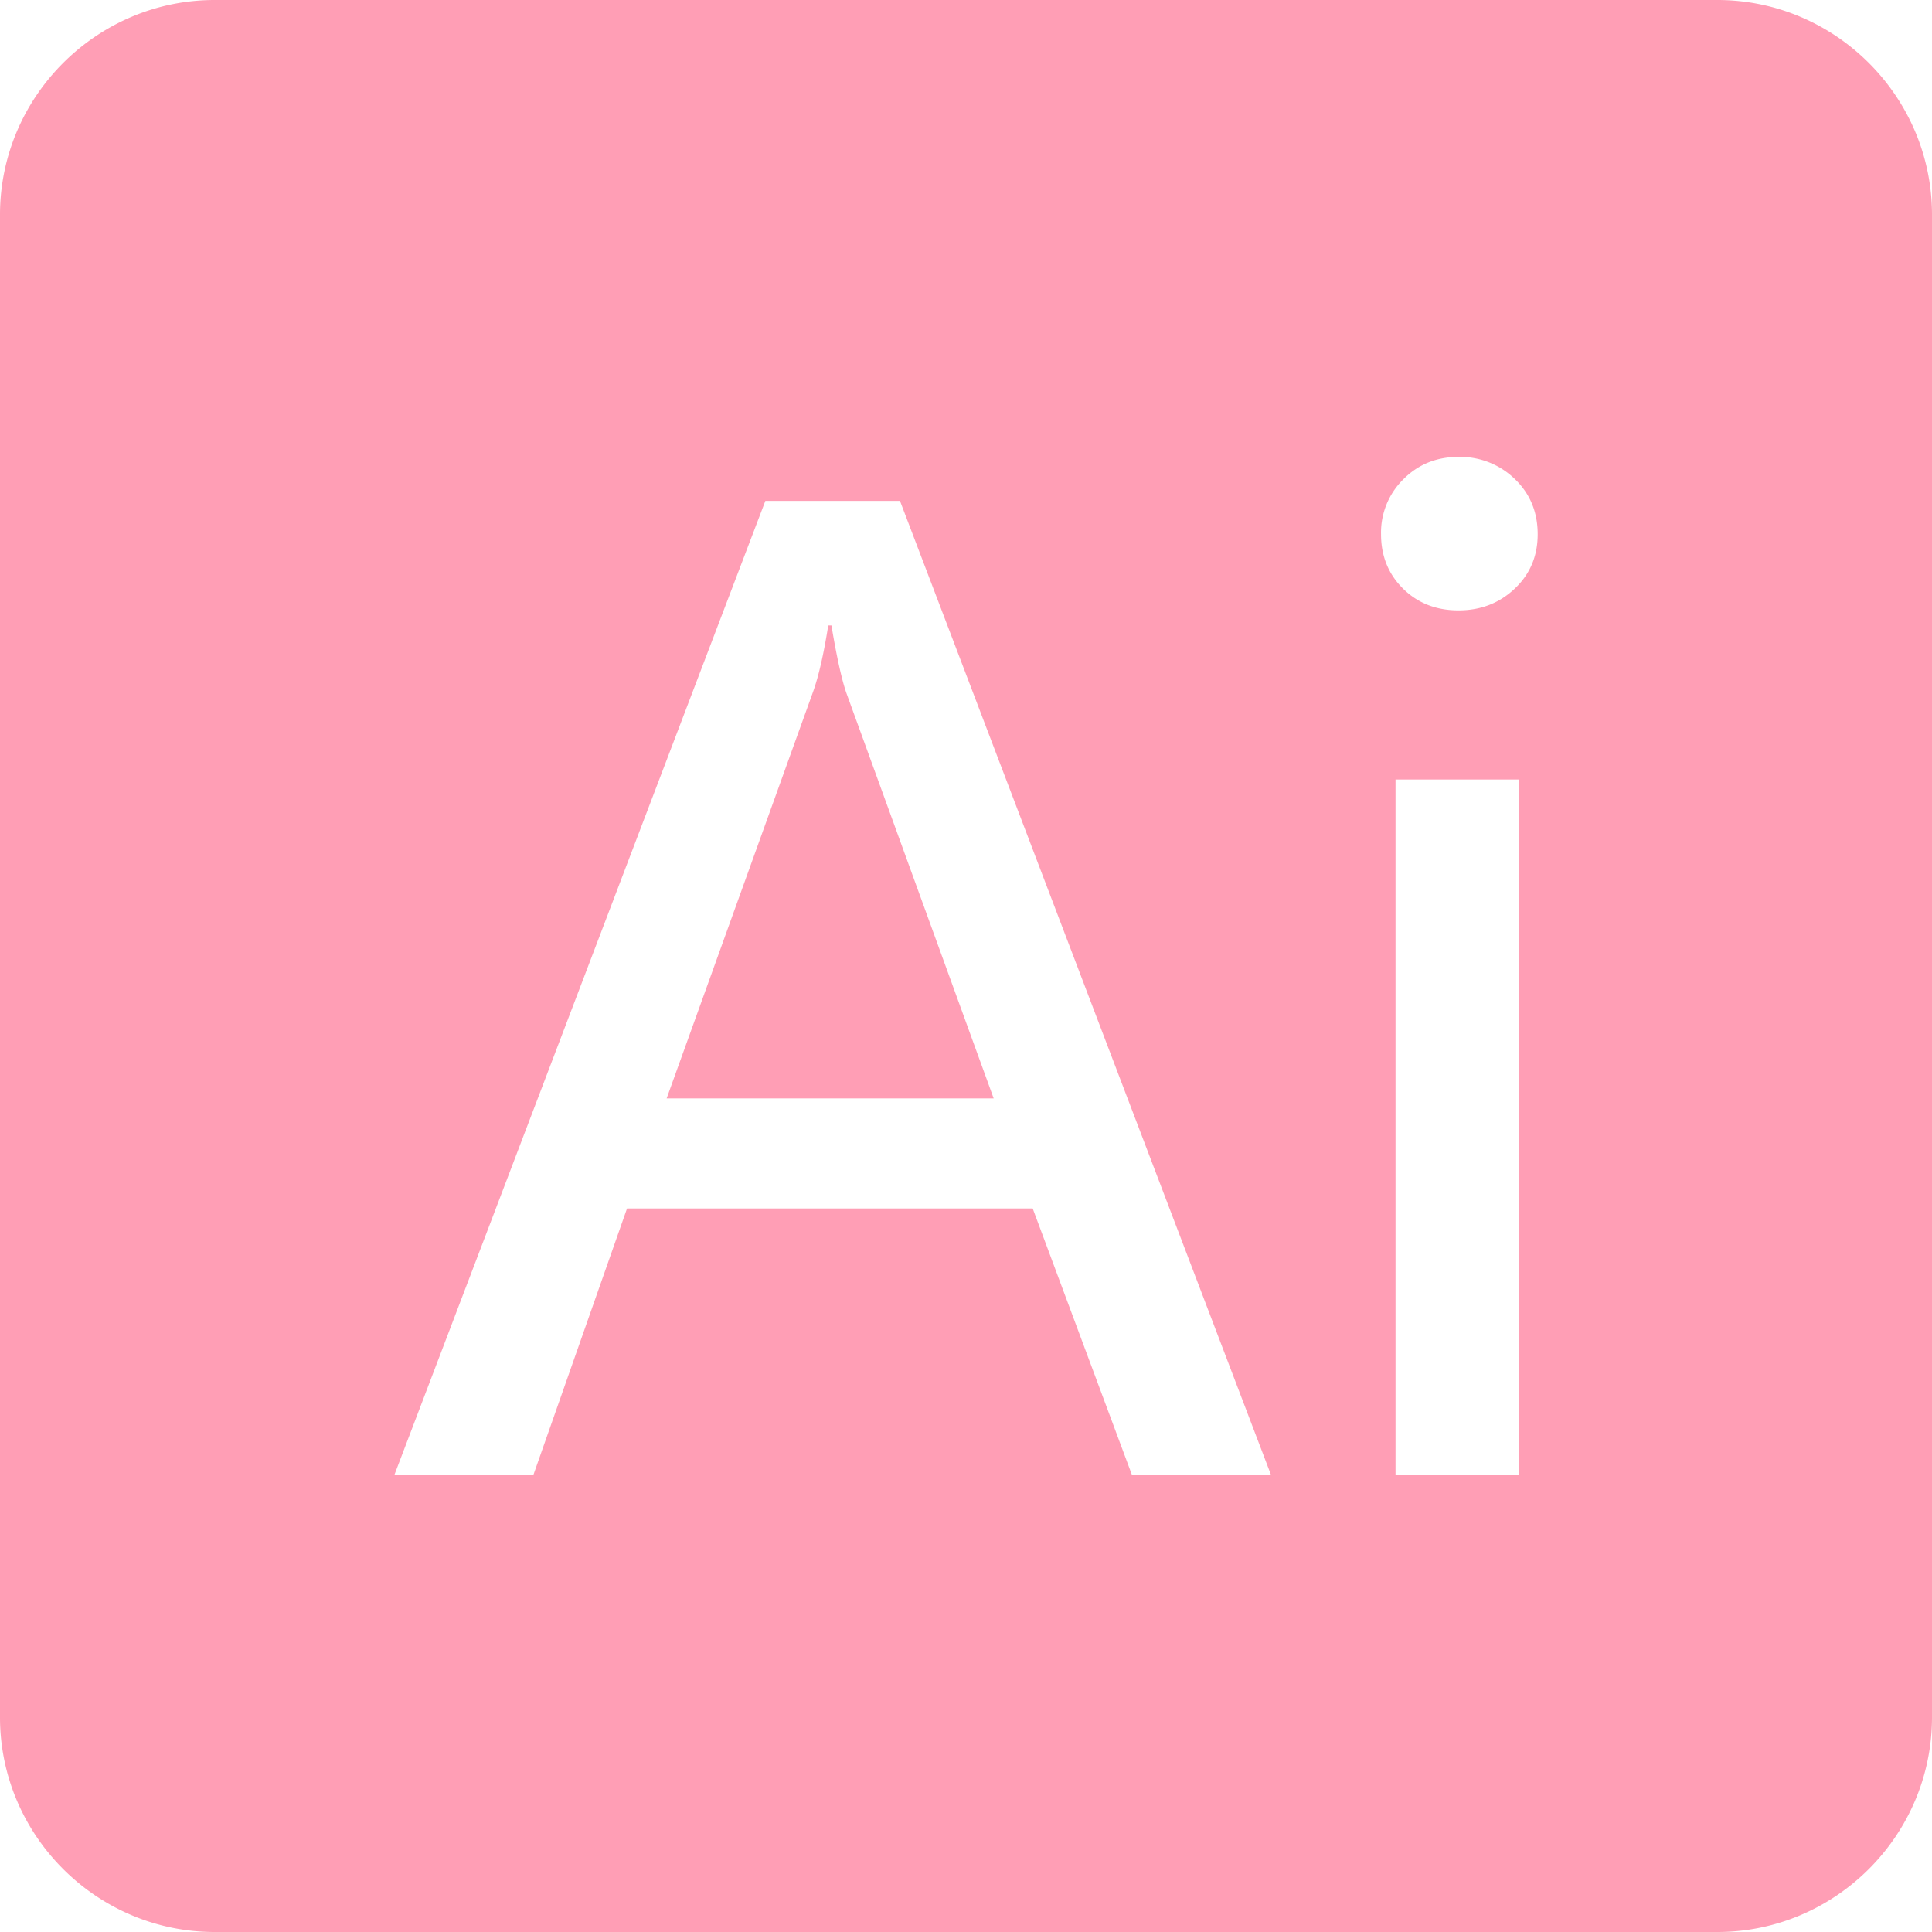 <?xml version="1.0" standalone="no"?><!DOCTYPE svg PUBLIC "-//W3C//DTD SVG 1.1//EN" "http://www.w3.org/Graphics/SVG/1.1/DTD/svg11.dtd"><svg t="1751107851660" class="icon" viewBox="0 0 1024 1024" version="1.1" xmlns="http://www.w3.org/2000/svg" p-id="8848" xmlns:xlink="http://www.w3.org/1999/xlink" width="200" height="200"><path d="M910.234 1024H113.766C51.2 1024 0 972.8 0 910.234V113.766C0 51.2 51.2 0 113.766 0h796.467C972.8 0 1024 51.2 1024 113.766v796.467C1024 972.8 972.8 1024 910.234 1024z m-236.544-242.176L477.005 265.472H405.658L208.998 781.824h73.677l49.664-141.312h215.014l52.634 141.312H673.69z m65.971 0h65.357V413.158h-65.357V781.824z m-7.68-498.662c0 11.546 3.917 21.171 11.699 28.851 7.757 7.654 17.562 11.494 29.338 11.494 11.776 0 21.683-3.84 29.824-11.52 8.115-7.68 12.16-17.28 12.16-28.826 0-11.776-4.045-21.555-12.16-29.312a41.467 41.467 0 0 0-29.824-11.674c-11.571 0-21.299 3.917-29.184 11.827a39.629 39.629 0 0 0-11.853 29.184v-0.026z m-205.312 299.008H353.331l77.312-214.682c3.123-8.448 5.888-20.454 8.346-35.994h1.69c2.867 17.126 5.555 29.107 7.987 35.994l78.003 214.682z" fill="#ff9eb5" p-id="8849"></path></svg>